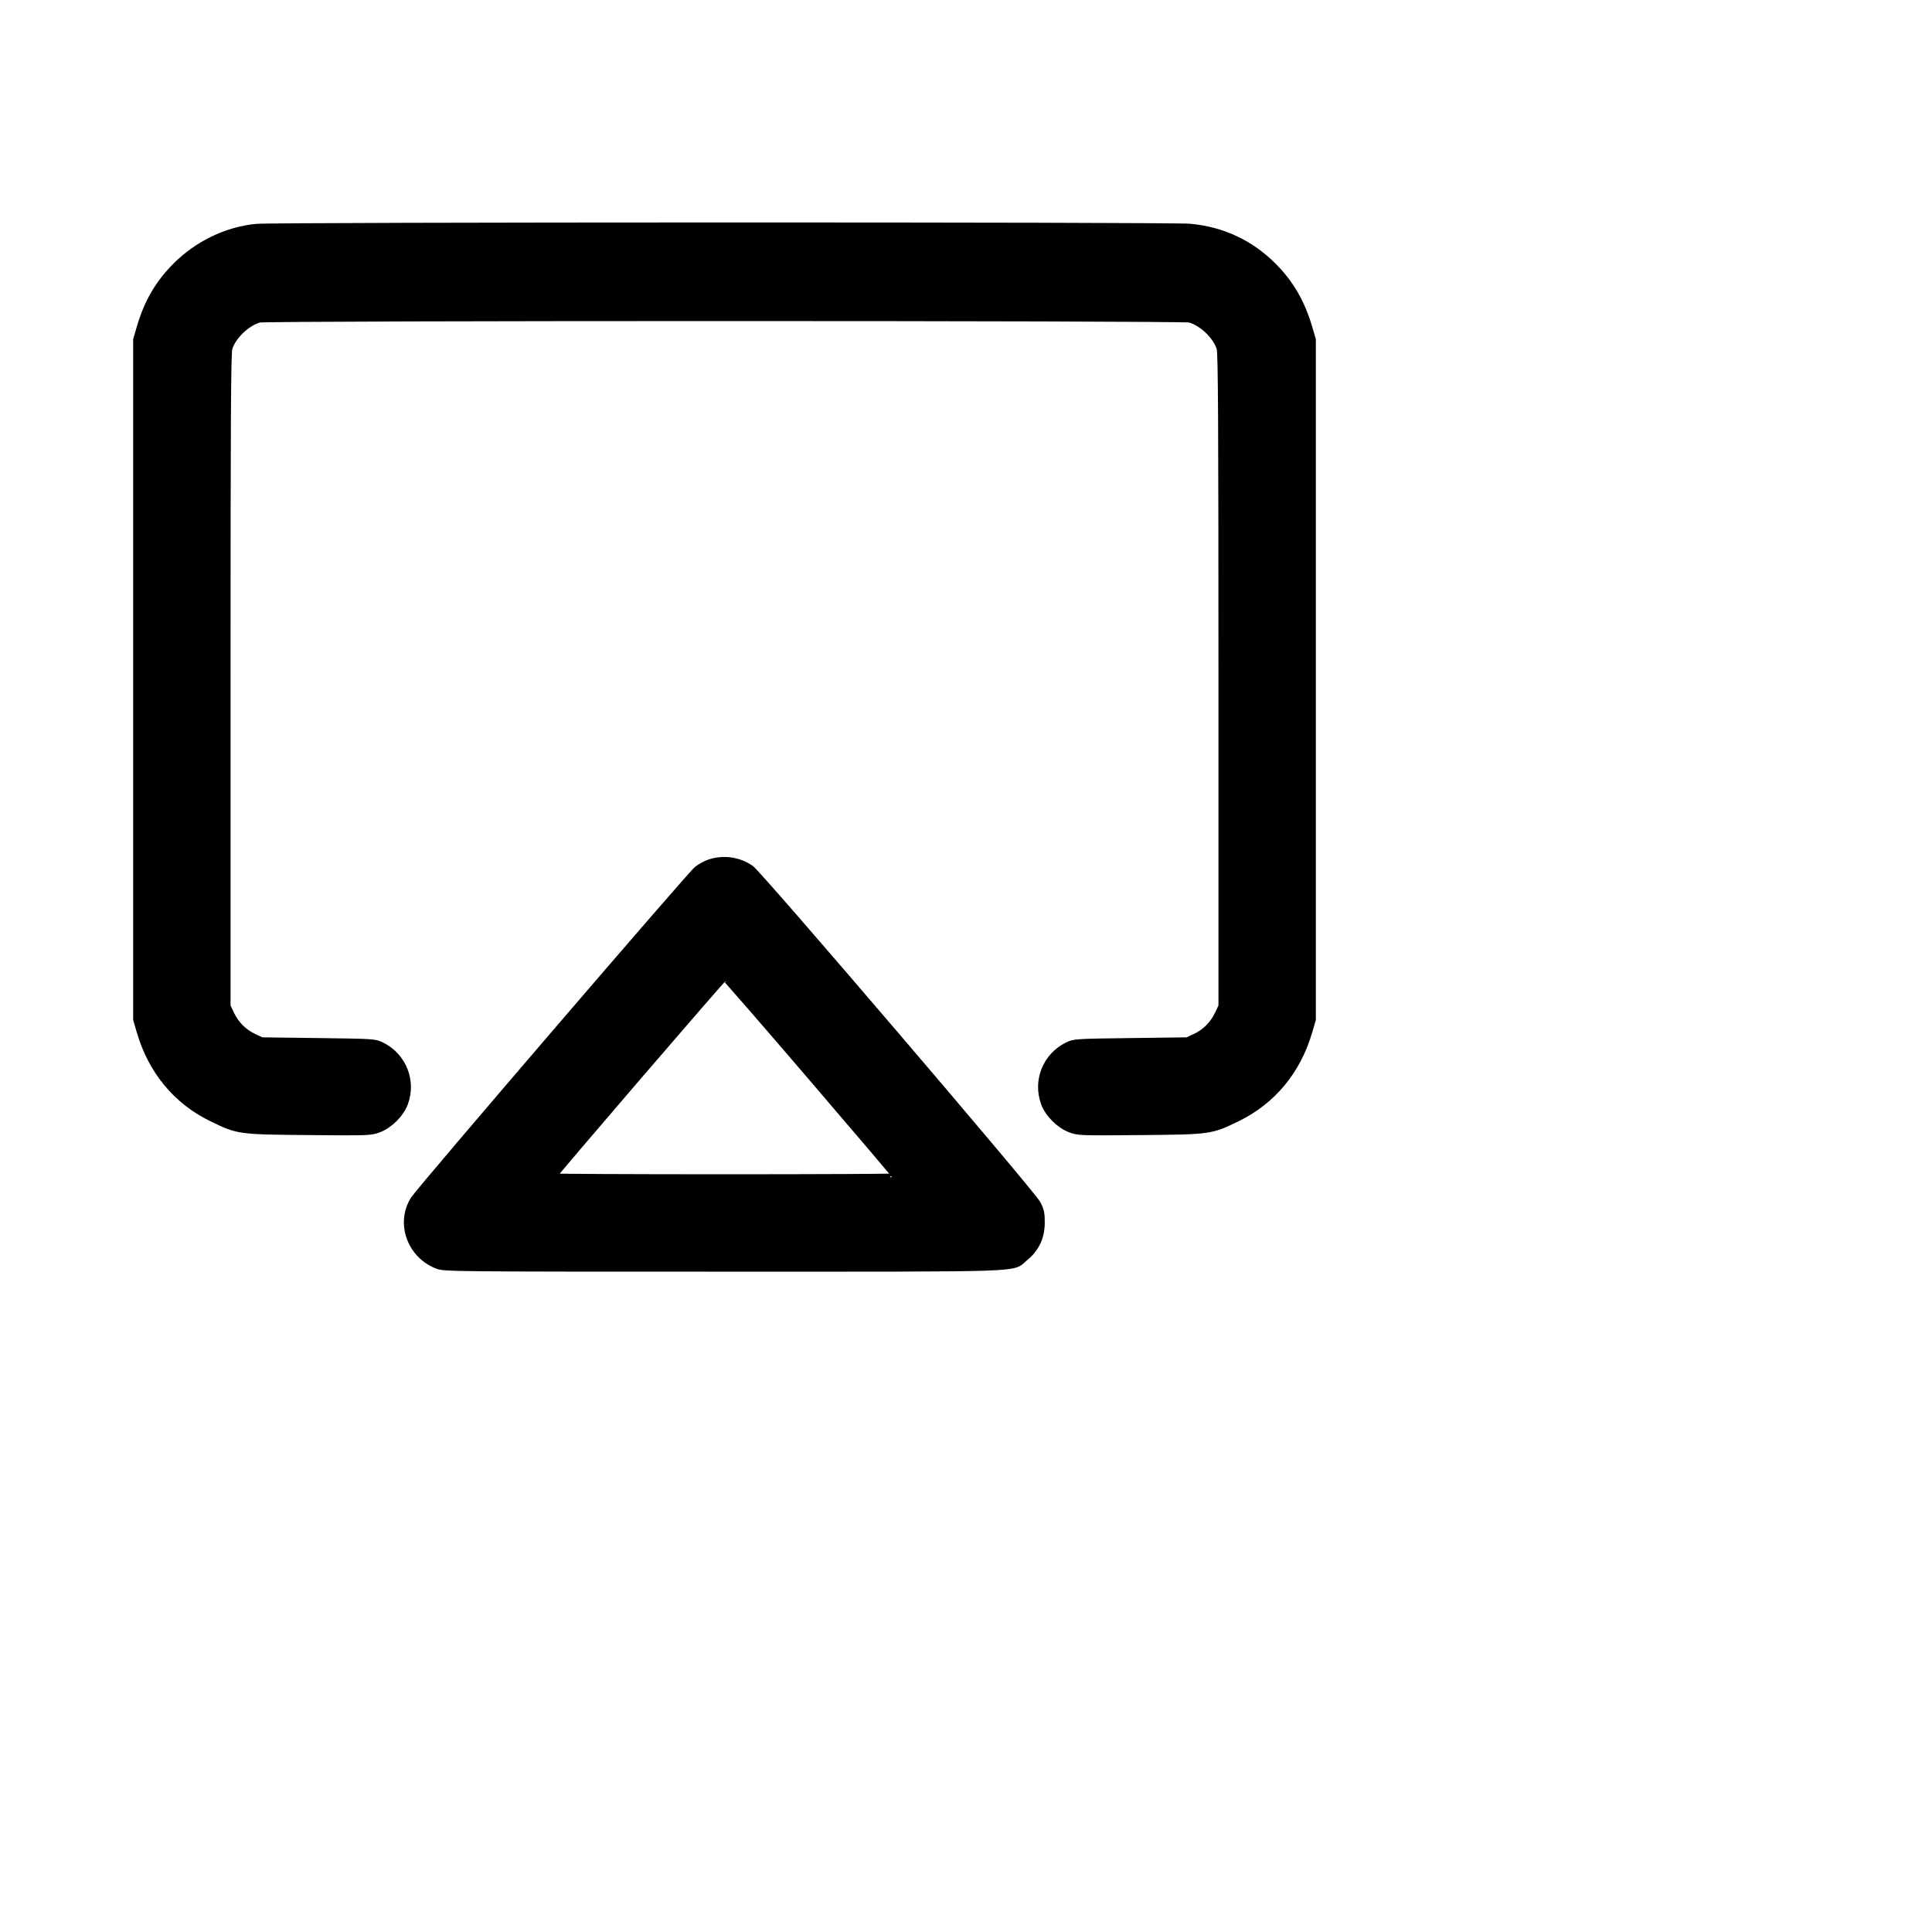 <svg xmlns="http://www.w3.org/2000/svg" width="192" height="192" fill="#000000" viewBox="0 0 256 256"><path d="M33.967 30.163 C 30.090 30.538,26.252 32.378,23.389 35.233 C 21.026 37.588,19.573 40.092,18.582 43.510 L 18.144 45.024 18.144 90.048 L 18.144 135.072 18.583 136.588 C 20.107 141.851,23.414 145.851,28.128 148.136 C 31.593 149.815,31.648 149.822,40.903 149.905 C 48.818 149.975,49.103 149.965,50.145 149.575 C 51.574 149.041,53.035 147.588,53.562 146.179 C 54.660 143.244,53.360 139.980,50.540 138.591 C 49.648 138.152,49.501 138.142,42.144 138.048 L 34.656 137.952 33.587 137.451 C 32.250 136.824,31.197 135.766,30.549 134.400 L 30.048 133.344 30.048 90.144 C 30.048 55.643,30.097 46.781,30.293 46.136 C 30.786 44.512,32.656 42.712,34.334 42.246 C 35.316 41.973,156.684 41.973,157.666 42.246 C 159.344 42.712,161.214 44.512,161.707 46.136 C 161.903 46.781,161.952 55.643,161.952 90.144 L 161.952 133.344 161.451 134.400 C 160.803 135.766,159.750 136.824,158.413 137.451 L 157.344 137.952 149.856 138.048 C 142.499 138.142,142.352 138.152,141.460 138.591 C 138.640 139.980,137.340 143.244,138.438 146.179 C 138.965 147.588,140.426 149.041,141.855 149.575 C 142.897 149.965,143.182 149.975,151.097 149.905 C 160.352 149.822,160.407 149.815,163.872 148.136 C 168.586 145.851,171.893 141.851,173.417 136.588 L 173.856 135.072 173.856 90.048 L 173.856 45.024 173.421 43.523 C 172.447 40.162,170.936 37.549,168.644 35.265 C 165.630 32.261,161.977 30.556,157.683 30.148 C 155.159 29.909,36.448 29.923,33.967 30.163 M94.080 114.350 C 93.605 114.501,92.856 114.905,92.417 115.248 C 91.527 115.943,55.736 157.624,54.889 158.952 C 52.917 162.044,54.431 166.284,57.992 167.637 C 58.918 167.989,60.110 168.000,95.871 168.000 C 137.162 168.000,133.927 168.114,135.777 166.600 C 137.215 165.423,137.915 163.950,137.936 162.057 C 137.949 160.846,137.866 160.434,137.429 159.552 C 136.794 158.269,100.623 115.969,99.457 115.146 C 97.916 114.057,95.925 113.763,94.080 114.350 M107.506 142.640 C 113.744 149.917,118.848 155.922,118.848 155.984 C 118.848 156.045,108.566 156.096,96.000 156.096 C 83.434 156.096,73.152 156.045,73.152 155.984 C 73.152 155.786,95.830 129.408,96.000 129.408 C 96.090 129.408,101.268 135.362,107.506 142.640 " fill="#000" stroke="#000" fill-rule="evenodd"></path></svg>